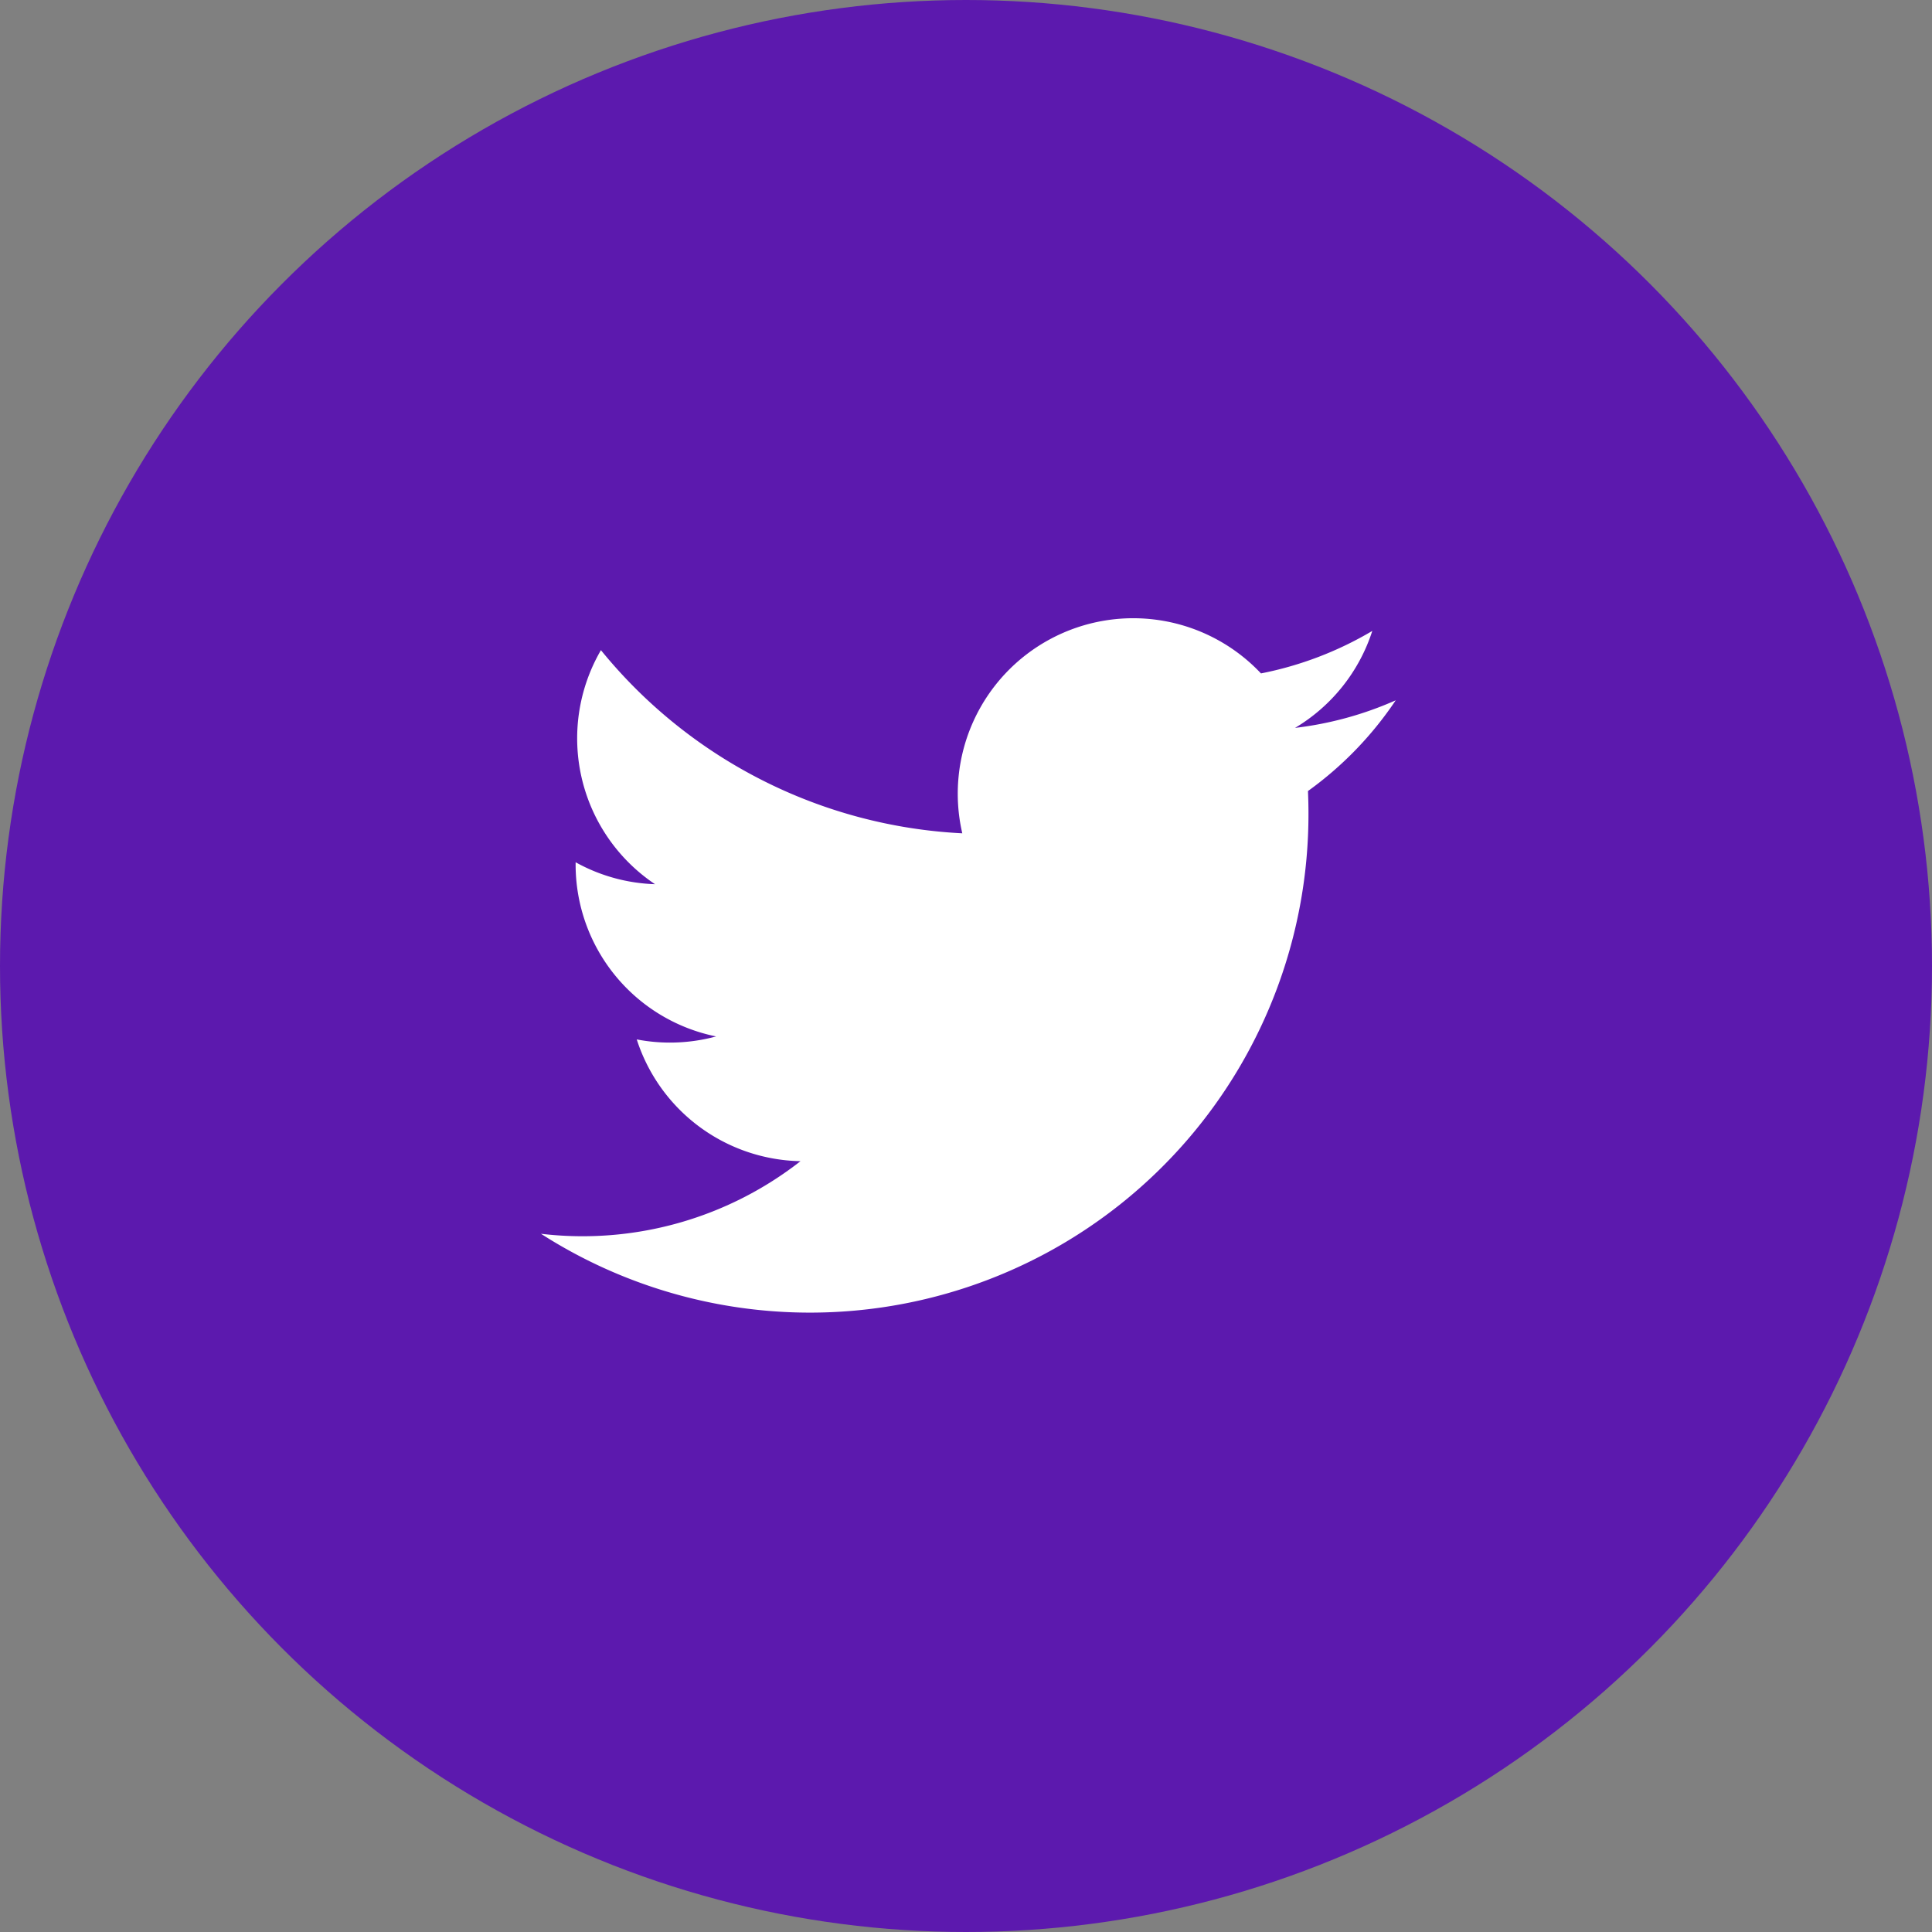  <svg xmlns="http://www.w3.org/2000/svg" width="50" height="50" viewBox="0 0 50 50">
  <rect x="0" y="0" width="50" height="50" fill="#808080" stroke="none"/>
  <g id="twitter" transform="translate(-373 -1330)">
    <circle id="Elipse_4" data-name="Elipse 4" cx="25" cy="25" r="25" transform="translate(373 1330)" fill="#5c19ae"/>
    <path id="icon_twitter_prexargentina_footer" d="M25.688,12.453a9.027,9.027,0,0,1-2.606.714,4.545,4.545,0,0,0,2-2.51,9.082,9.082,0,0,1-2.881,1.1,4.541,4.541,0,0,0-7.73,4.138,12.882,12.882,0,0,1-9.352-4.74,4.543,4.543,0,0,0,1.4,6.057,4.524,4.524,0,0,1-2.055-.568q0,.028,0,.057A4.54,4.54,0,0,0,8.1,21.152a4.562,4.562,0,0,1-1.2.159,4.5,4.5,0,0,1-.854-.082,4.542,4.542,0,0,0,4.238,3.151,9.155,9.155,0,0,1-6.717,1.879A12.9,12.9,0,0,0,23.43,15.389q0-.295-.013-.588a9.189,9.189,0,0,0,2.271-2.348Z" transform="translate(383.433 1335.671)" fill="#fff"/>
  </g>
</svg>
